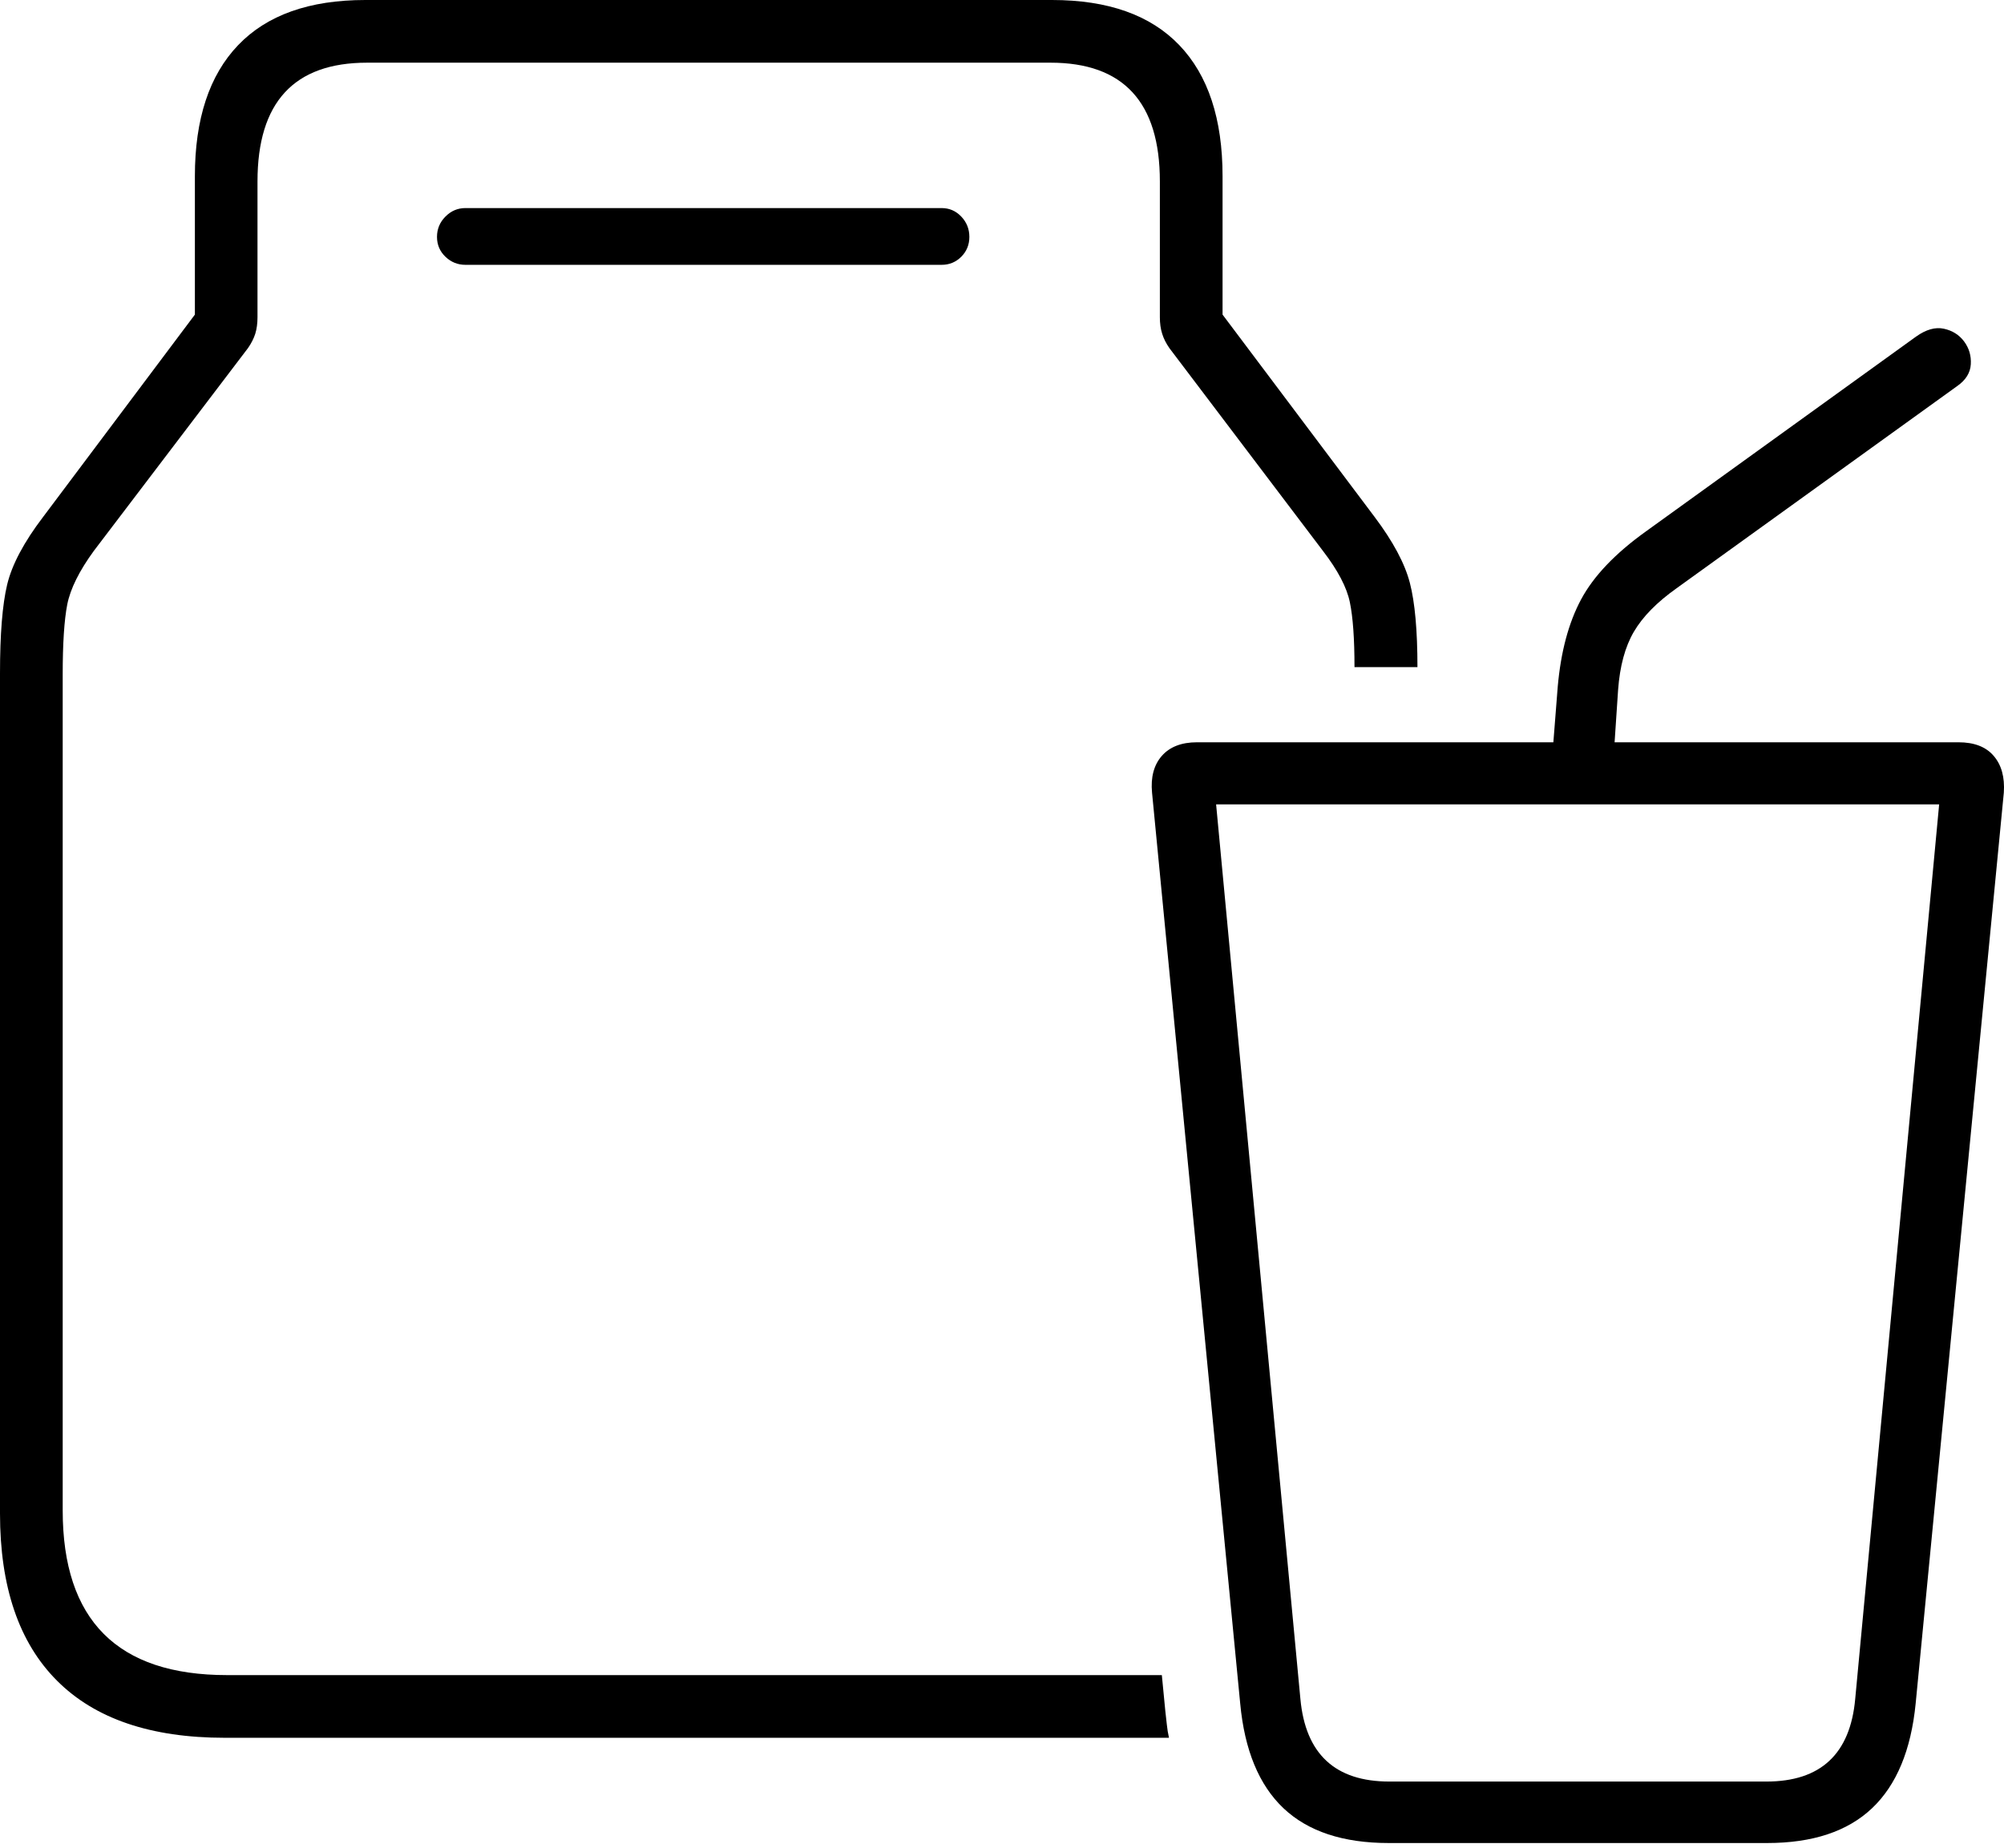 <?xml version="1.0" encoding="UTF-8"?>
<!--Generator: Apple Native CoreSVG 175-->
<!DOCTYPE svg
PUBLIC "-//W3C//DTD SVG 1.1//EN"
       "http://www.w3.org/Graphics/SVG/1.1/DTD/svg11.dtd">
<svg version="1.1" xmlns="http://www.w3.org/2000/svg" xmlns:xlink="http://www.w3.org/1999/xlink" width="23.301" height="21.493">
 <g>
  <rect height="21.493" opacity="0" width="23.301" x="0" y="0"/>
  <path d="M16.146 21.435L20.548 21.435Q21.339 21.435 21.766 21.031Q22.194 20.626 22.274 19.811L23.299 9.218Q23.317 8.949 23.181 8.791Q23.046 8.633 22.772 8.633L13.918 8.633Q13.647 8.633 13.508 8.792Q13.37 8.951 13.395 9.218L14.42 19.811Q14.496 20.626 14.924 21.031Q15.352 21.435 16.146 21.435ZM16.155 20.72Q15.209 20.72 15.12 19.759L14.14 9.355L22.547 9.355L21.571 19.759Q21.484 20.72 20.538 20.72ZM18.041 8.892L18.756 8.892L18.814 8.024Q18.844 7.61 18.997 7.348Q19.151 7.085 19.495 6.841L22.757 4.49Q22.906 4.386 22.915 4.237Q22.924 4.088 22.837 3.971Q22.75 3.855 22.601 3.823Q22.452 3.791 22.278 3.915L19.134 6.183Q18.602 6.565 18.384 6.971Q18.166 7.377 18.112 7.988ZM2.613 20.211L13.592 20.211Q13.575 20.136 13.567 20.057Q13.559 19.978 13.549 19.895L13.509 19.482L2.639 19.482Q0.729 19.482 0.729 17.566L0.729 7.847Q0.729 7.303 0.782 7.03Q0.836 6.757 1.091 6.407L2.883 4.049Q2.941 3.966 2.968 3.882Q2.994 3.798 2.994 3.689L2.994 2.11Q2.994 0.729 4.268 0.729L12.215 0.729Q13.486 0.729 13.486 2.11L13.486 3.689Q13.486 3.798 13.513 3.882Q13.539 3.966 13.597 4.049L15.382 6.407Q15.642 6.745 15.695 7.004Q15.749 7.264 15.749 7.759L16.481 7.759Q16.481 7.12 16.393 6.78Q16.305 6.44 15.982 6.011L14.215 3.659L14.215 2.05Q14.215 1.05 13.712 0.525Q13.209 0 12.232 0L4.248 0Q3.271 0 2.769 0.525Q2.266 1.05 2.266 2.05L2.266 3.659L0.502 6.011Q0.166 6.452 0.083 6.8Q0 7.148 0 7.832L0 17.602Q0 18.884 0.663 19.547Q1.325 20.211 2.613 20.211ZM5.411 3.08L10.949 3.08Q11.083 3.08 11.177 2.986Q11.271 2.892 11.271 2.755Q11.271 2.618 11.177 2.519Q11.083 2.42 10.949 2.42L5.411 2.42Q5.277 2.42 5.179 2.519Q5.081 2.618 5.081 2.755Q5.081 2.892 5.179 2.986Q5.277 3.08 5.411 3.08Z" fill="#000000"/>
 </g>
</svg>
